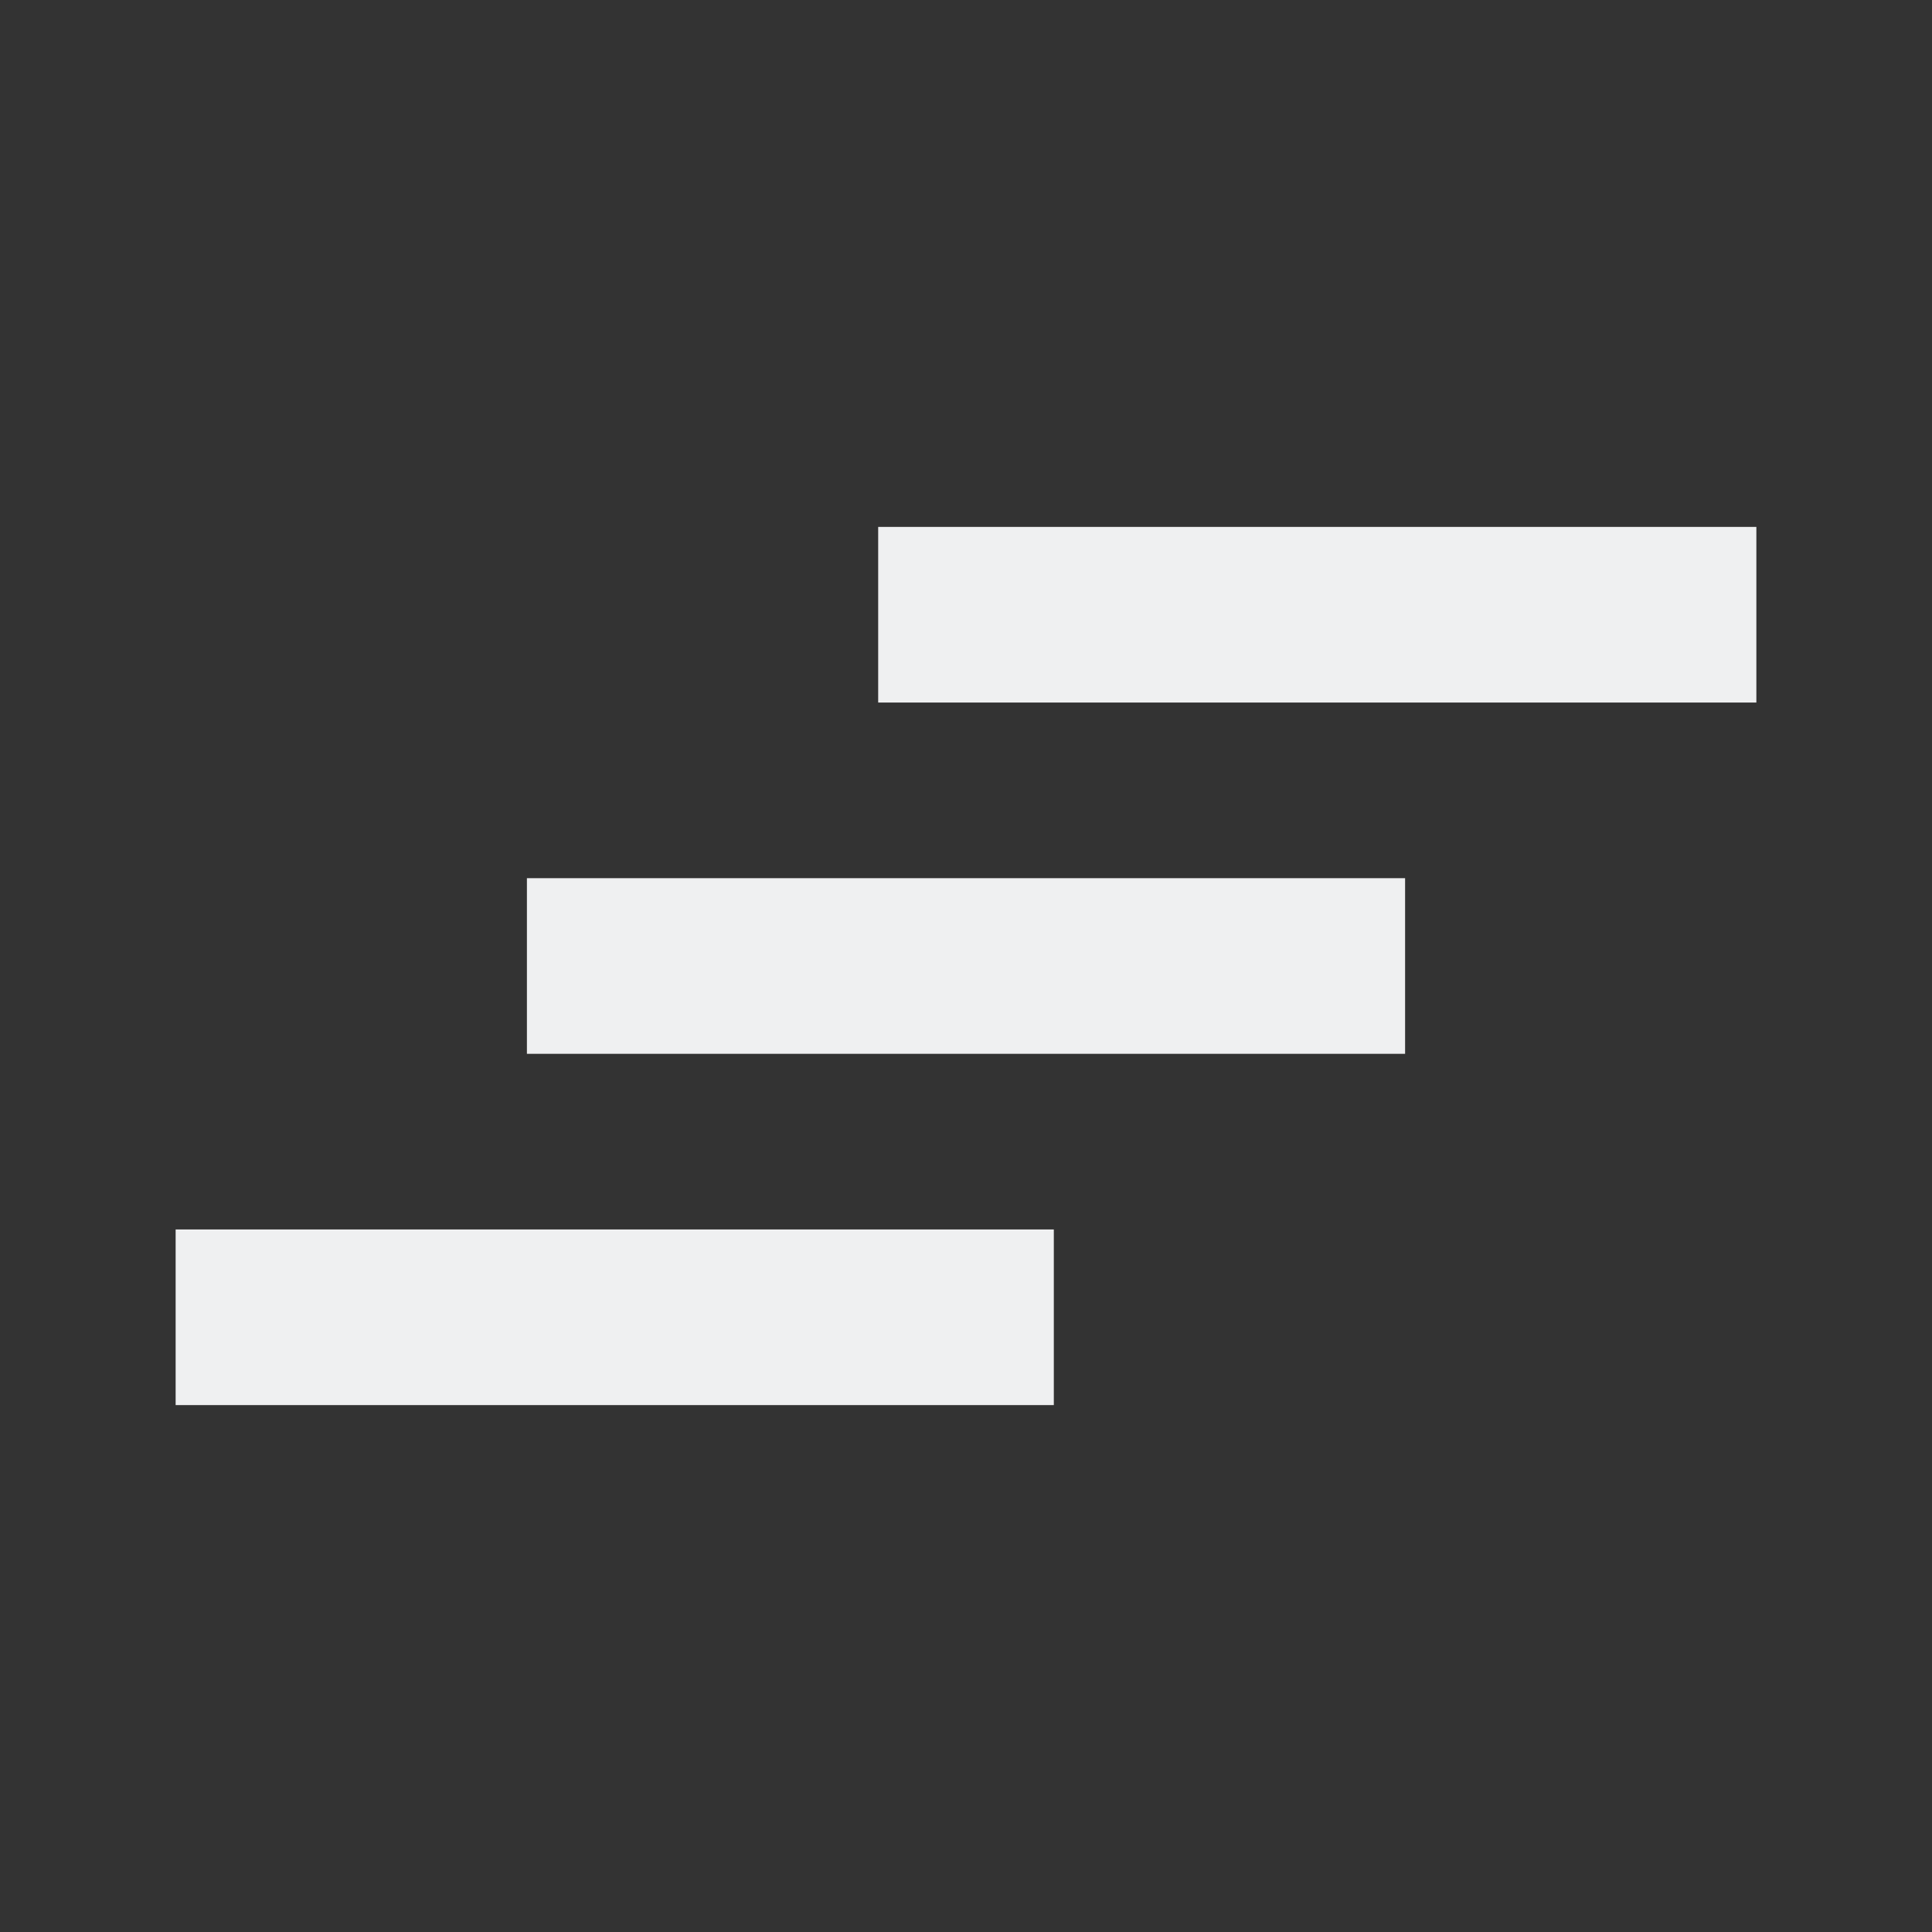 <?xml version="1.0" encoding="UTF-8" standalone="no"?>
<svg
   xmlns:dc="http://purl.org/dc/elements/1.1/"
   xmlns:cc="http://creativecommons.org/ns#"
   xmlns:rdf="http://www.w3.org/1999/02/22-rdf-syntax-ns#"
   xmlns:svg="http://www.w3.org/2000/svg"
   xmlns="http://www.w3.org/2000/svg"
   xmlns:sodipodi="http://sodipodi.sourceforge.net/DTD/sodipodi-0.dtd"
   xmlns:inkscape="http://www.inkscape.org/namespaces/inkscape"
   viewBox="0 0 22 22"
   version="1.1"
   id="svg8"
   sodipodi:docname="minus_3.svg"
   inkscape:version="1.0.2 (e86c870879, 2021-01-15)">
  <rect x="0" y="0" width="22" height="22" fill="#333333" stroke="none"/>
  <sodipodi:namedview
     pagecolor="#ffffff"
     bordercolor="#666666"
     borderopacity="1"
     objecttolerance="10"
     gridtolerance="10"
     guidetolerance="10"
     inkscape:pageopacity="0"
     inkscape:pageshadow="2"
     inkscape:window-width="1595"
     inkscape:window-height="870"
     id="namedview10"
     showgrid="false"
     inkscape:zoom="22.98"
     inkscape:cx="9.8889522"
     inkscape:cy="9.2831558"
     inkscape:window-x="92"
     inkscape:window-y="90"
     inkscape:window-maximized="0"
     inkscape:current-layer="svg8"
     inkscape:document-rotation="0" />
  <defs
     id="defs4">
    <style
       type="text/css"
       id="style2">.ColorScheme-Text {
        color:#232629;
      }</style>
  </defs>
  <g
     id="g873"
     transform="translate(-10)">
    <path
       class="ColorScheme-Text"
       d="m 12,14 v 2 h 10 v -2 z"
       fill="currentColor"
       id="path6-36"
       style="color:#eff0f1" />
    <path
       class="ColorScheme-Text"
       d="m 16,10 v 2 h 10 v -2 z"
       fill="currentColor"
       id="path6-5"
       style="color:#eff0f1" />
    <path
       class="ColorScheme-Text"
       d="M 20,6 V 8 H 30 V 6 Z"
       fill="currentColor"
       id="path6-35"
       style="color:#eff0f1" />
  </g>
</svg>
